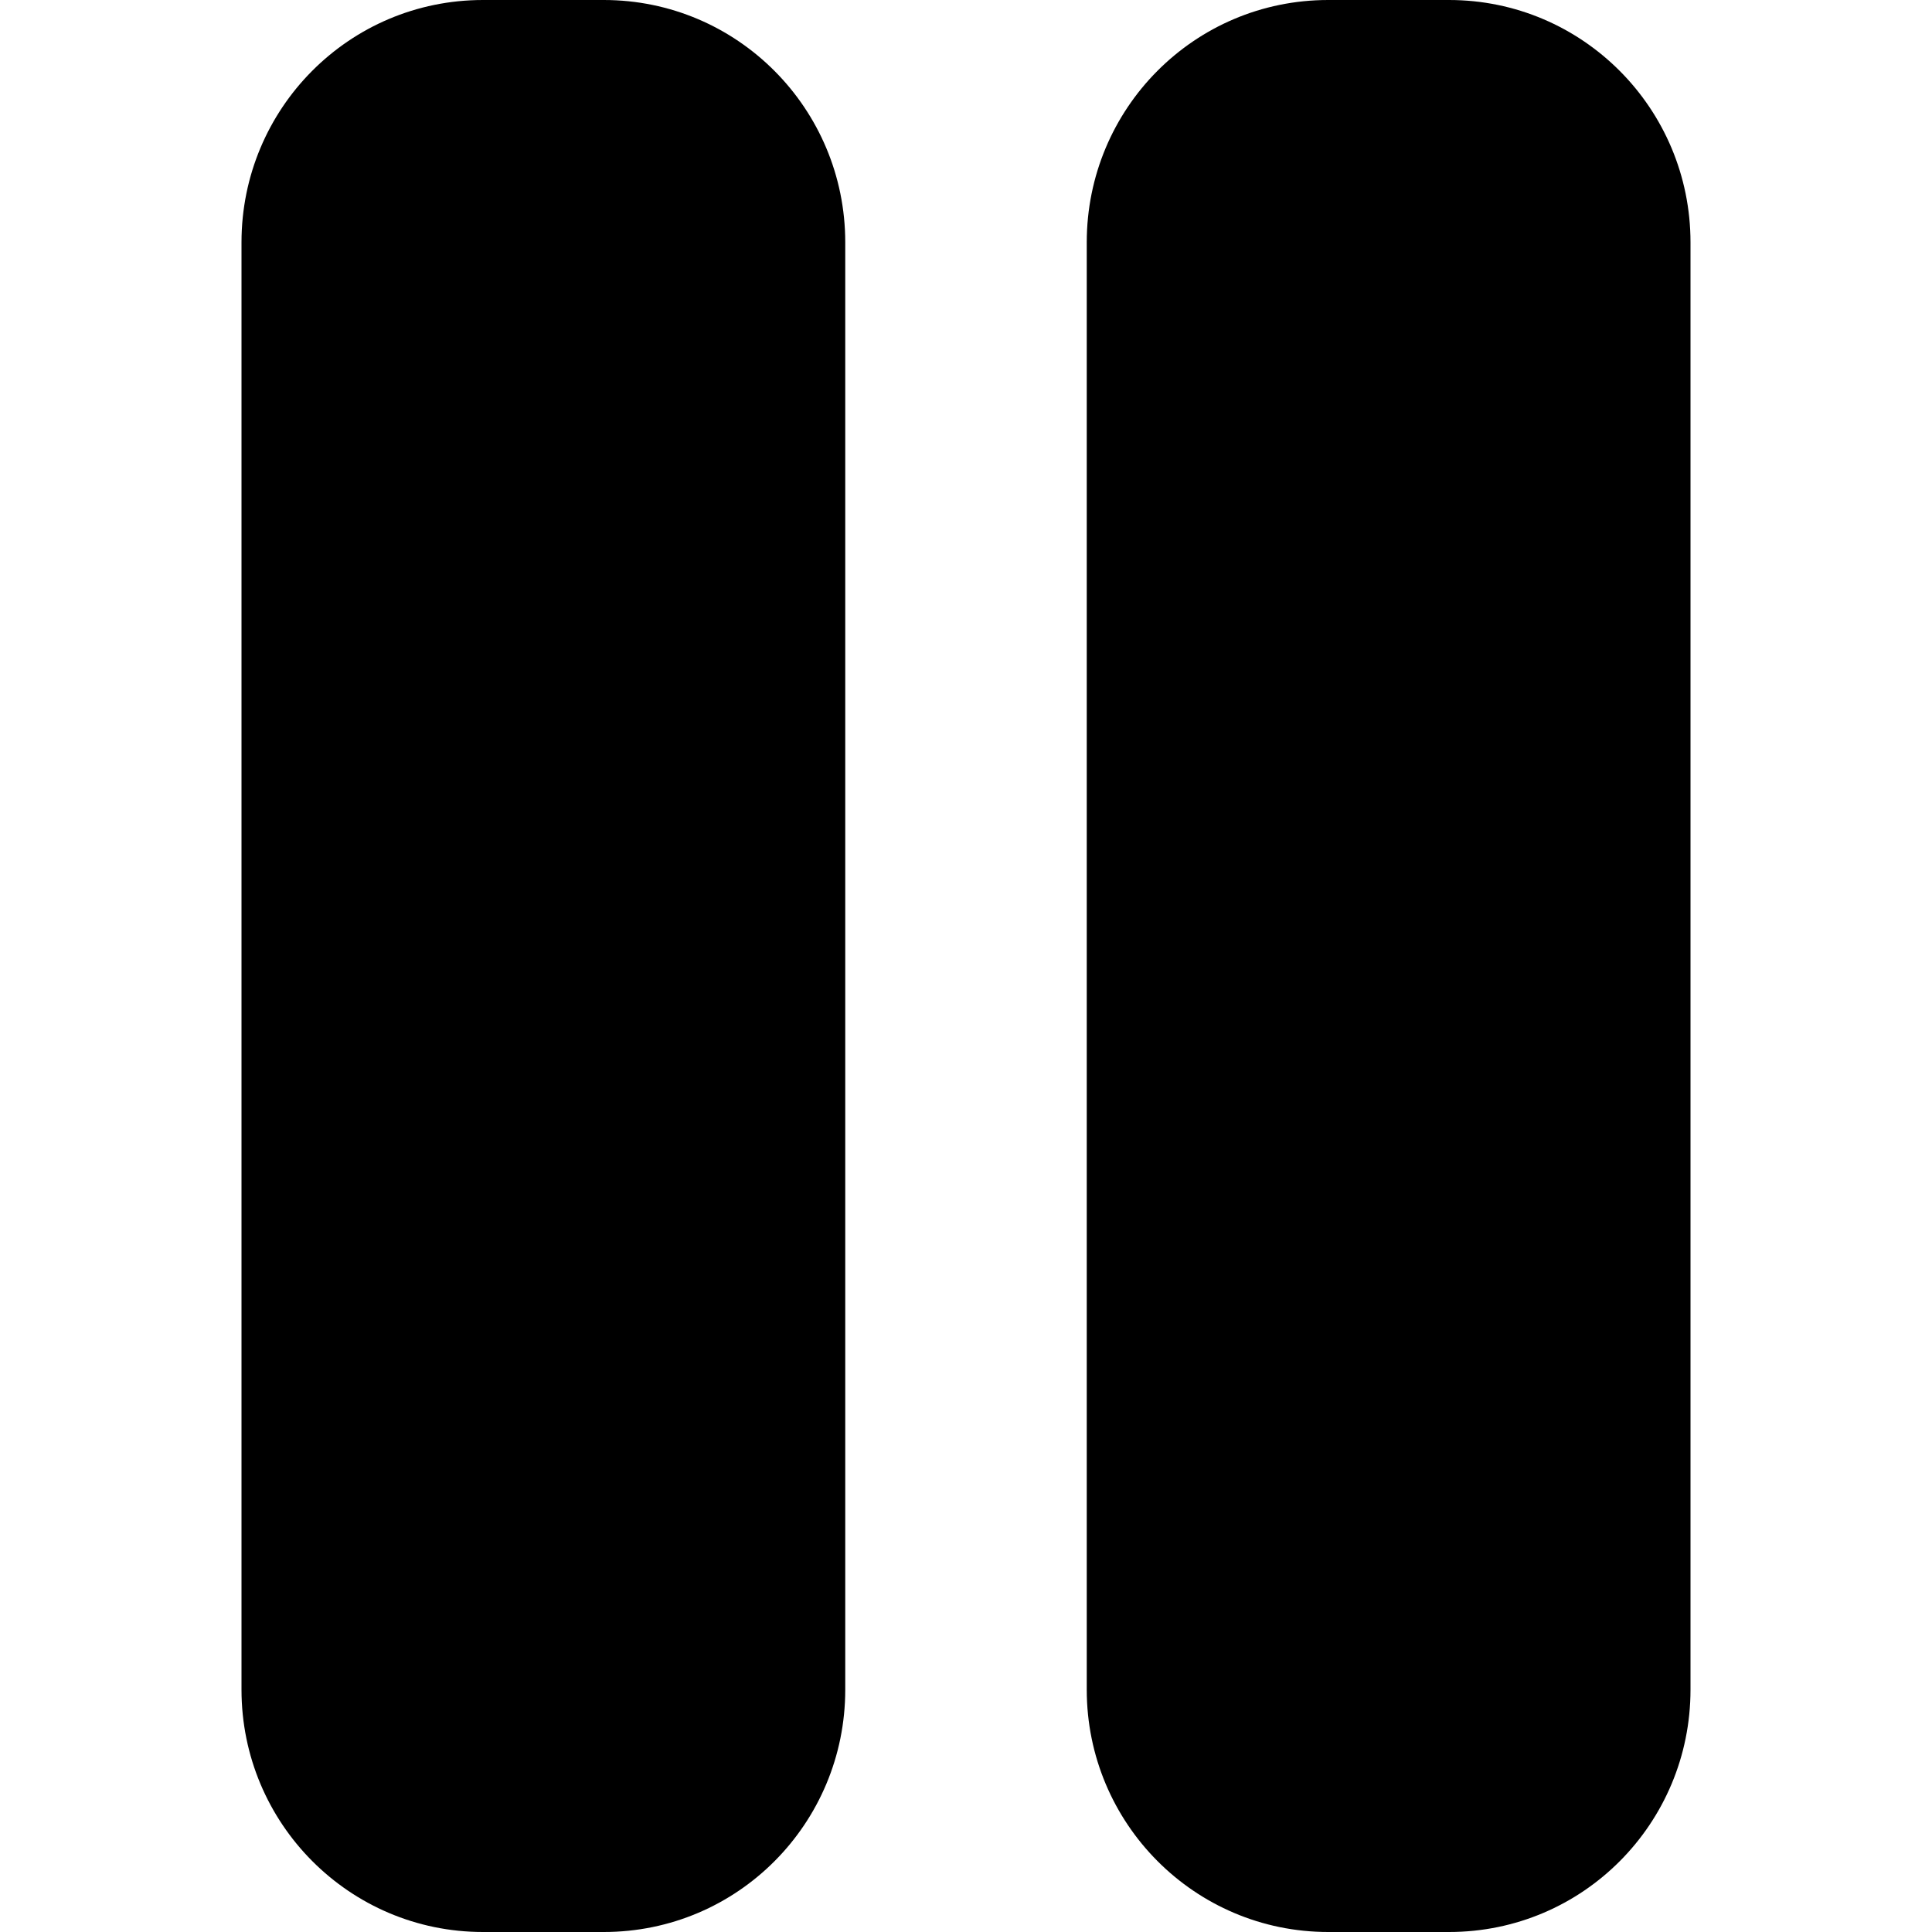 <svg width="16" height="16" viewBox="0 0 16 16" xmlns="http://www.w3.org/2000/svg">
  <title>
    pause-filled-icon
  </title>
  <path d="M9 2.007v11.986C9 15.1 9.893 16 11 16h1c1.11 0 2-.9 2-2.007V2.007C14 .9 13.107 0 12 0h-1C9.89 0 9 .9 9 2.007zM2 13.993C2 15.1 2.893 16 4 16h1c1.11 0 2-.9 2-2.007V2.007C7 .9 6.107 0 5 0H4C2.89 0 2 .9 2 2.007v11.986z" fill="#000" fill-rule="evenodd"/>
</svg>
